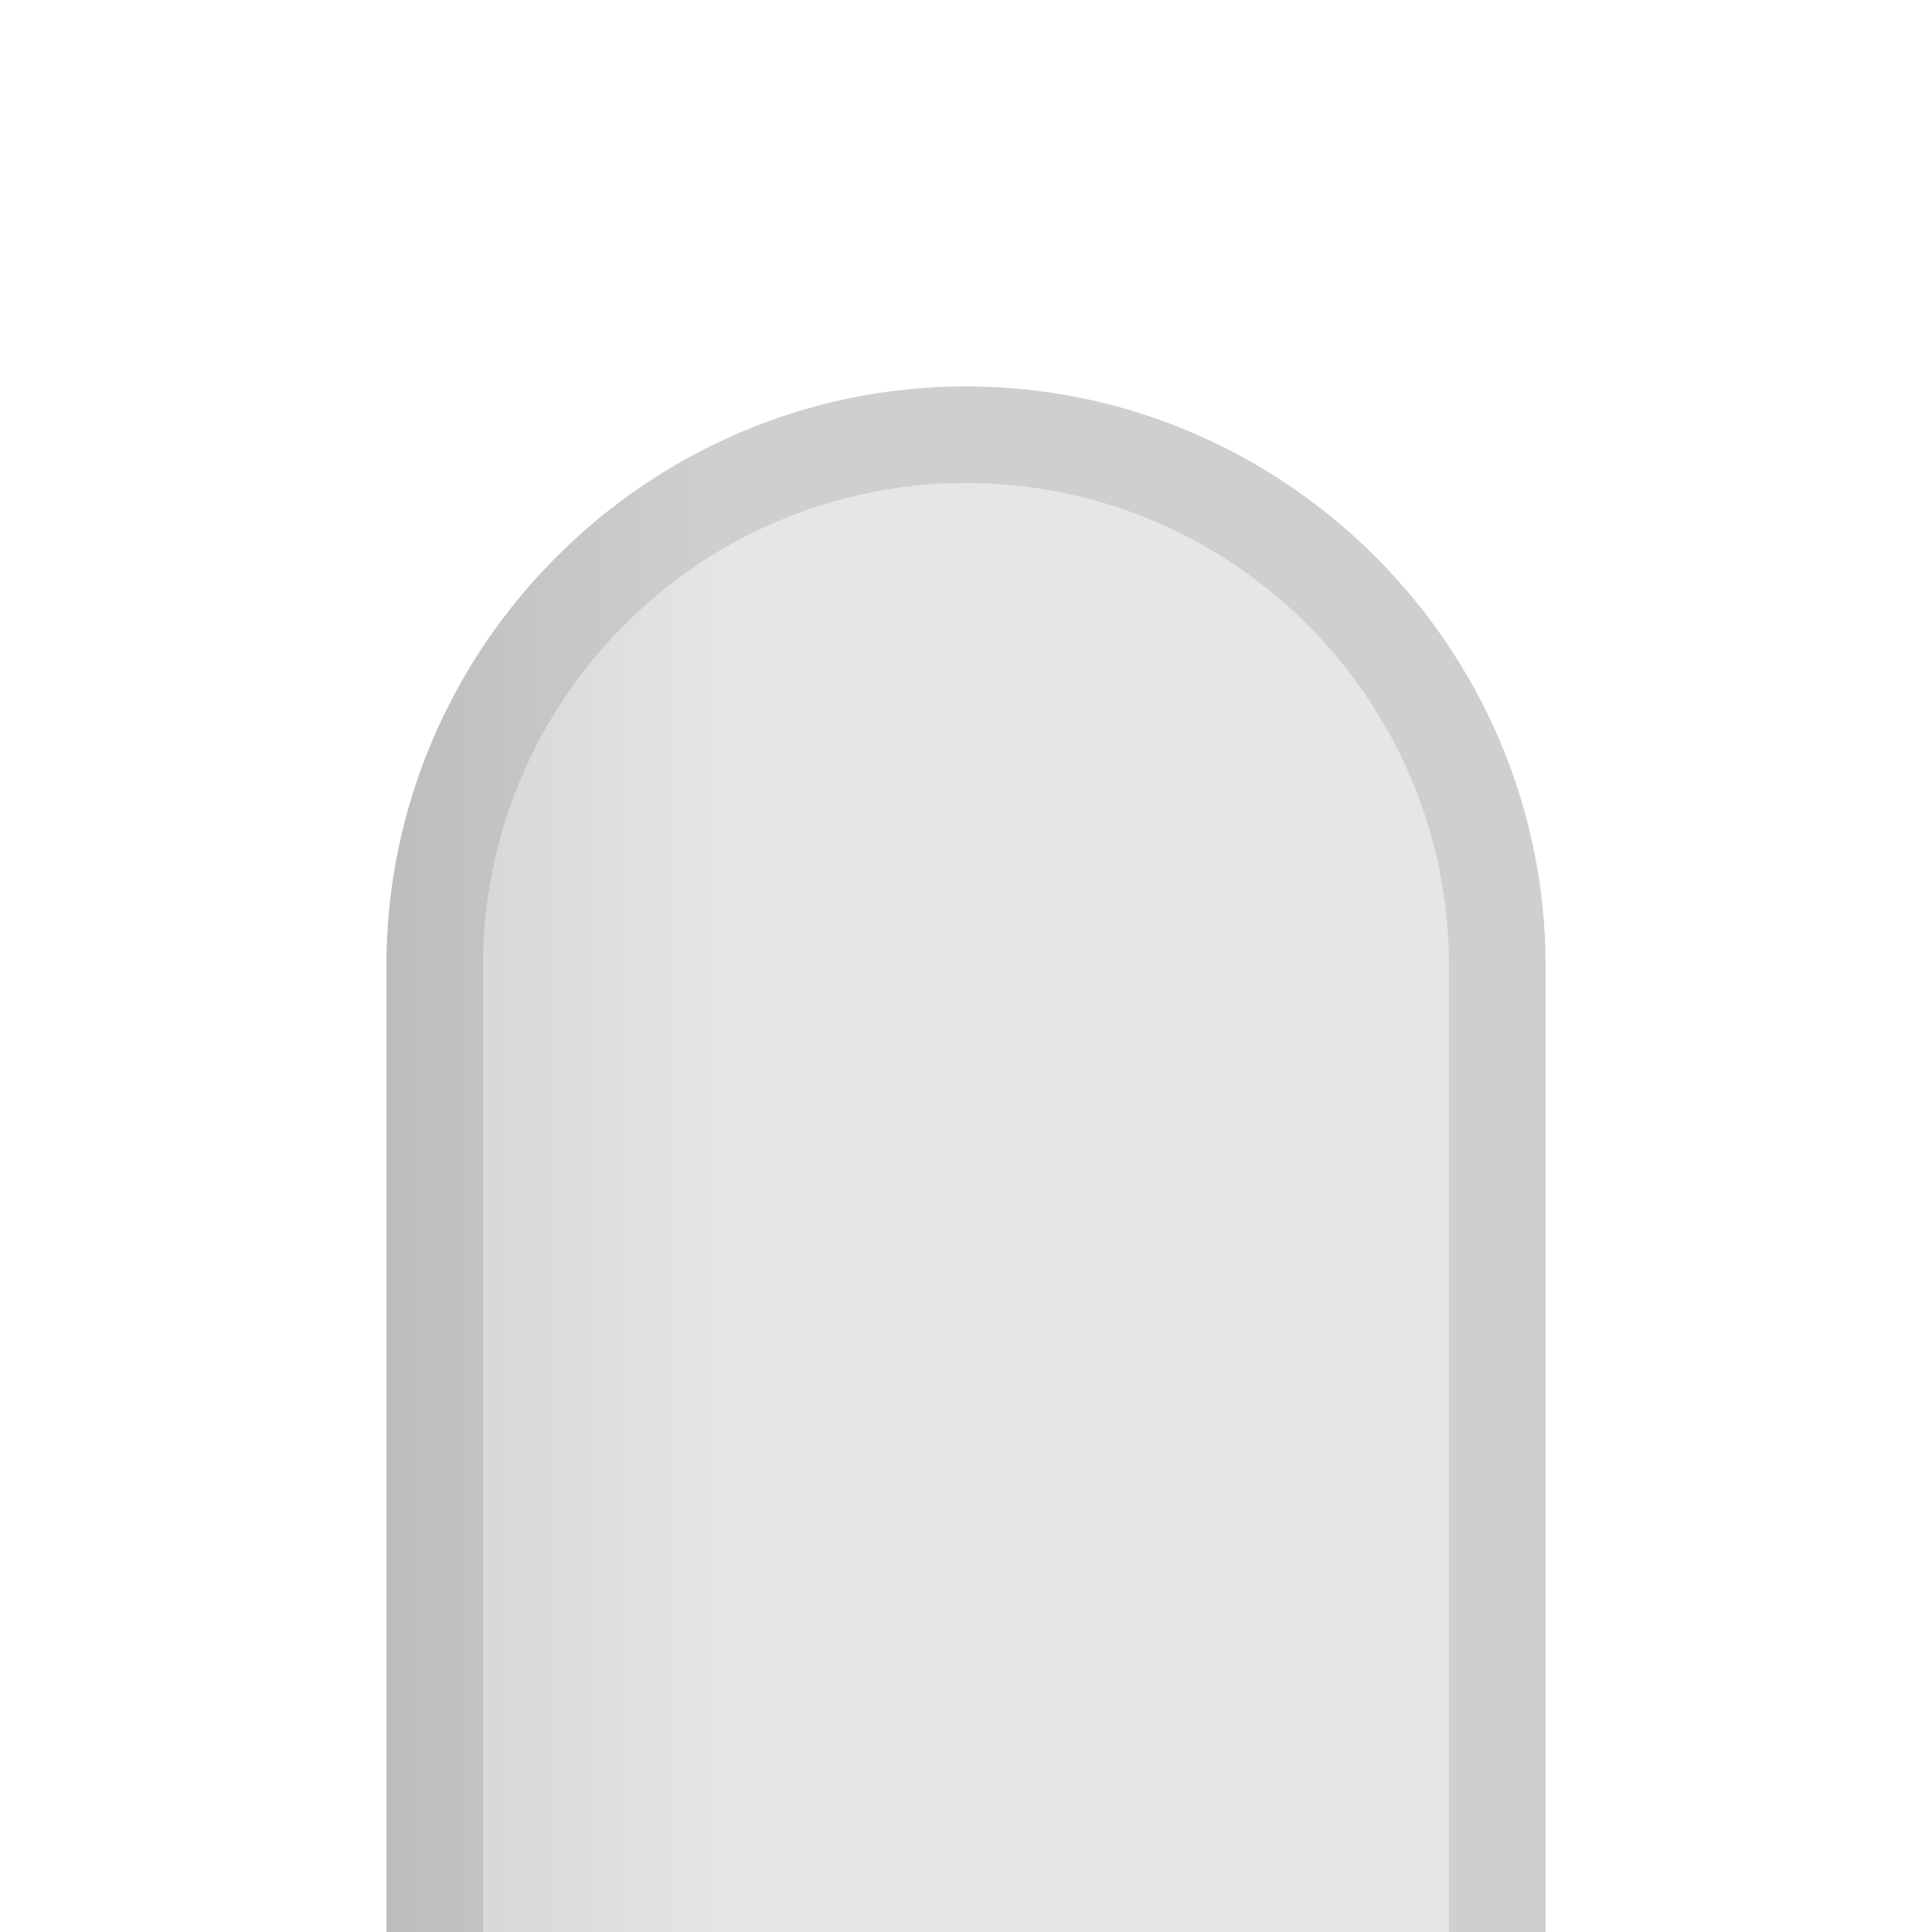 <?xml version="1.0" encoding="UTF-8" standalone="no"?>
<!DOCTYPE svg PUBLIC "-//W3C//DTD SVG 1.1 Tiny//EN" "http://www.w3.org/Graphics/SVG/1.1/DTD/svg11-tiny.dtd">
<svg xmlns="http://www.w3.org/2000/svg" xmlns:xlink="http://www.w3.org/1999/xlink" baseProfile="tiny" height="20px" version="1.1" viewBox="0 0 20 20" width="20px" x="0px" y="0px">
<rect fill="none" height="20" width="20"/>
<rect fill="none" height="20" width="20"/>
<path d="M4,10c0-3.3,2.7-6,6-6s6,2.7,6,6v10H4V10z" fill="url(#SVGID_1_)"/>
<path d="M15,10c0-2.757-2.243-5-5-5s-5,2.243-5,5v10H4V10c0-3.3,2.7-6,6-6s6,2.7,6,6v10h-1V10z" fill-opacity="0.1" stroke-opacity="0.1"/>
<defs>
<linearGradient gradientTransform="matrix(0 1 1 0 -2231 2139)" gradientUnits="userSpaceOnUse" id="SVGID_1_" x1="-2126.999" x2="-2126.999" y1="2247" y2="2235">
<stop offset="0" style="stop-color:#E6E6E6"/>
<stop offset="0.7" style="stop-color:#E6E6E6"/>
<stop offset="1" style="stop-color:#D2D2D2"/>
</linearGradient>
</defs>
</svg>
